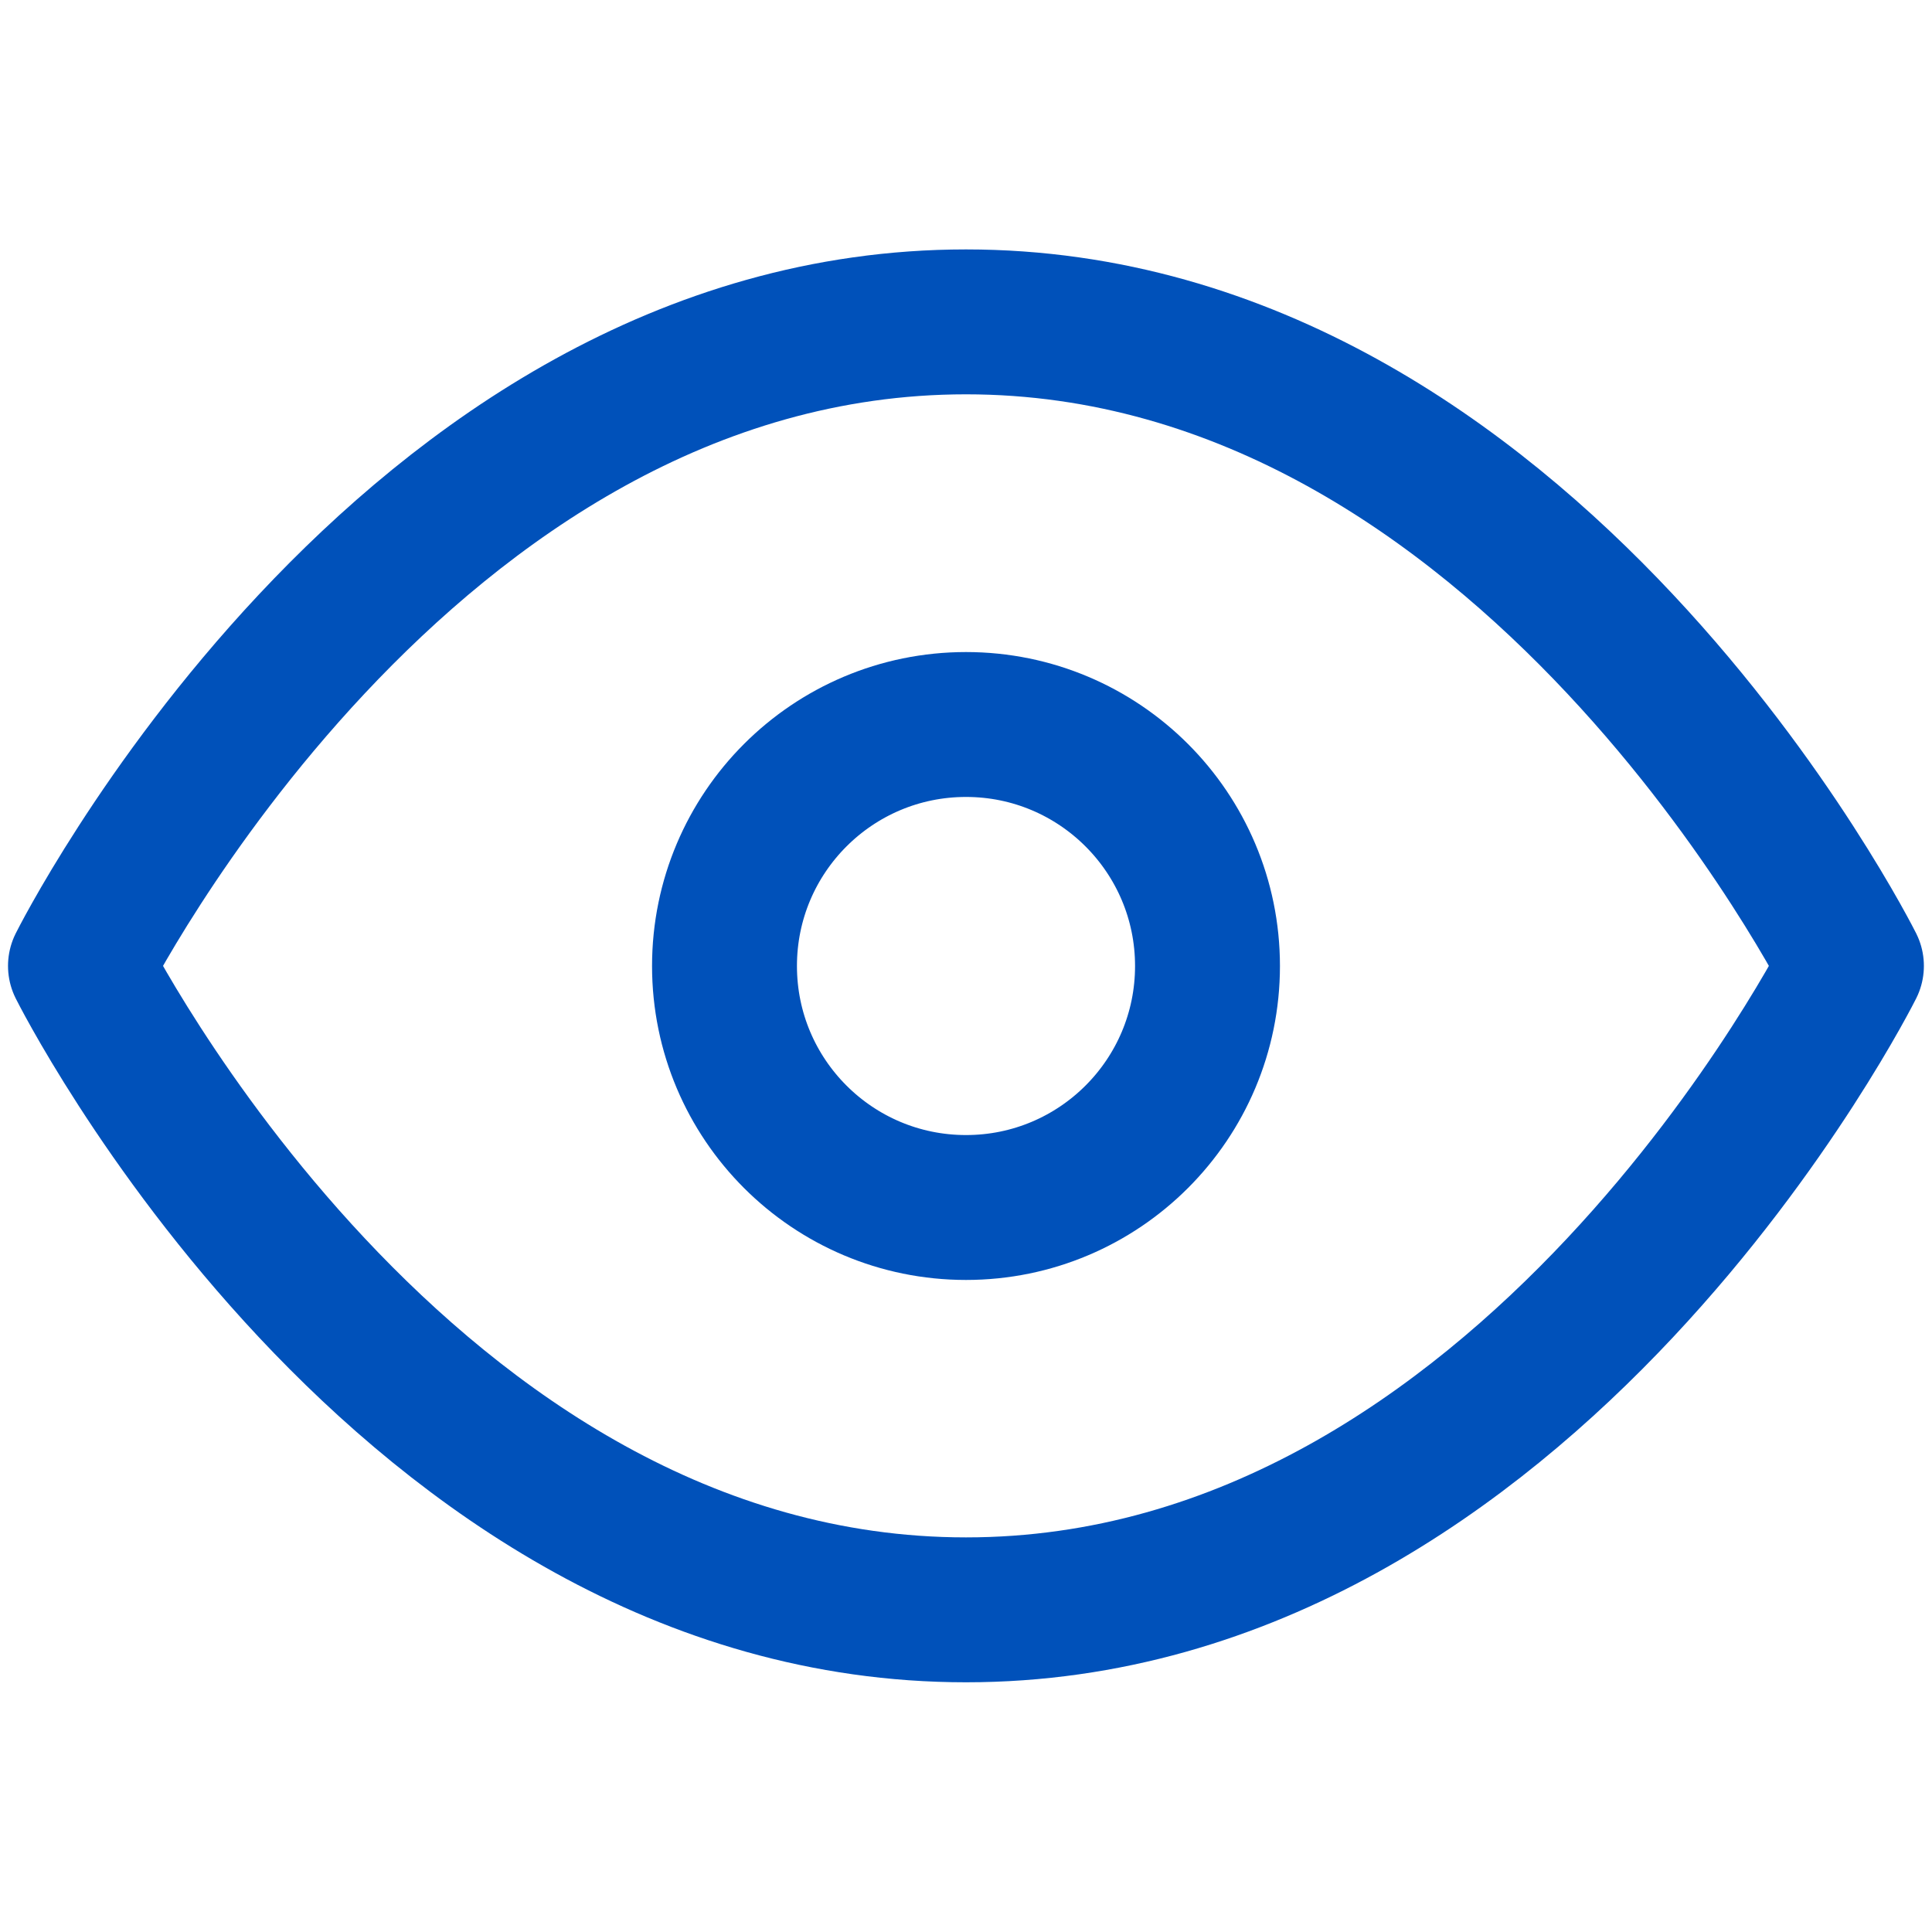 <svg width="20" height="20" viewBox="0 0 20 20" fill="none" xmlns="http://www.w3.org/2000/svg">
<path d="M0.833 9.999C0.833 9.999 4.166 3.332 10 3.332C15.833 3.332 19.166 9.999 19.166 9.999C19.166 9.999 15.833 16.665 10 16.665C4.166 16.665 0.833 9.999 0.833 9.999Z" stroke="#0051BA" stroke-width="1.5" stroke-linecap="round" stroke-linejoin="round"/>
<path d="M10 12.5C11.381 12.5 12.5 11.381 12.5 10C12.5 8.619 11.381 7.5 10 7.5C8.619 7.5 7.5 8.619 7.5 10C7.5 11.381 8.619 12.5 10 12.5Z" stroke="#0051BA" stroke-width="1.5" stroke-linecap="round" stroke-linejoin="round"/>
</svg>

